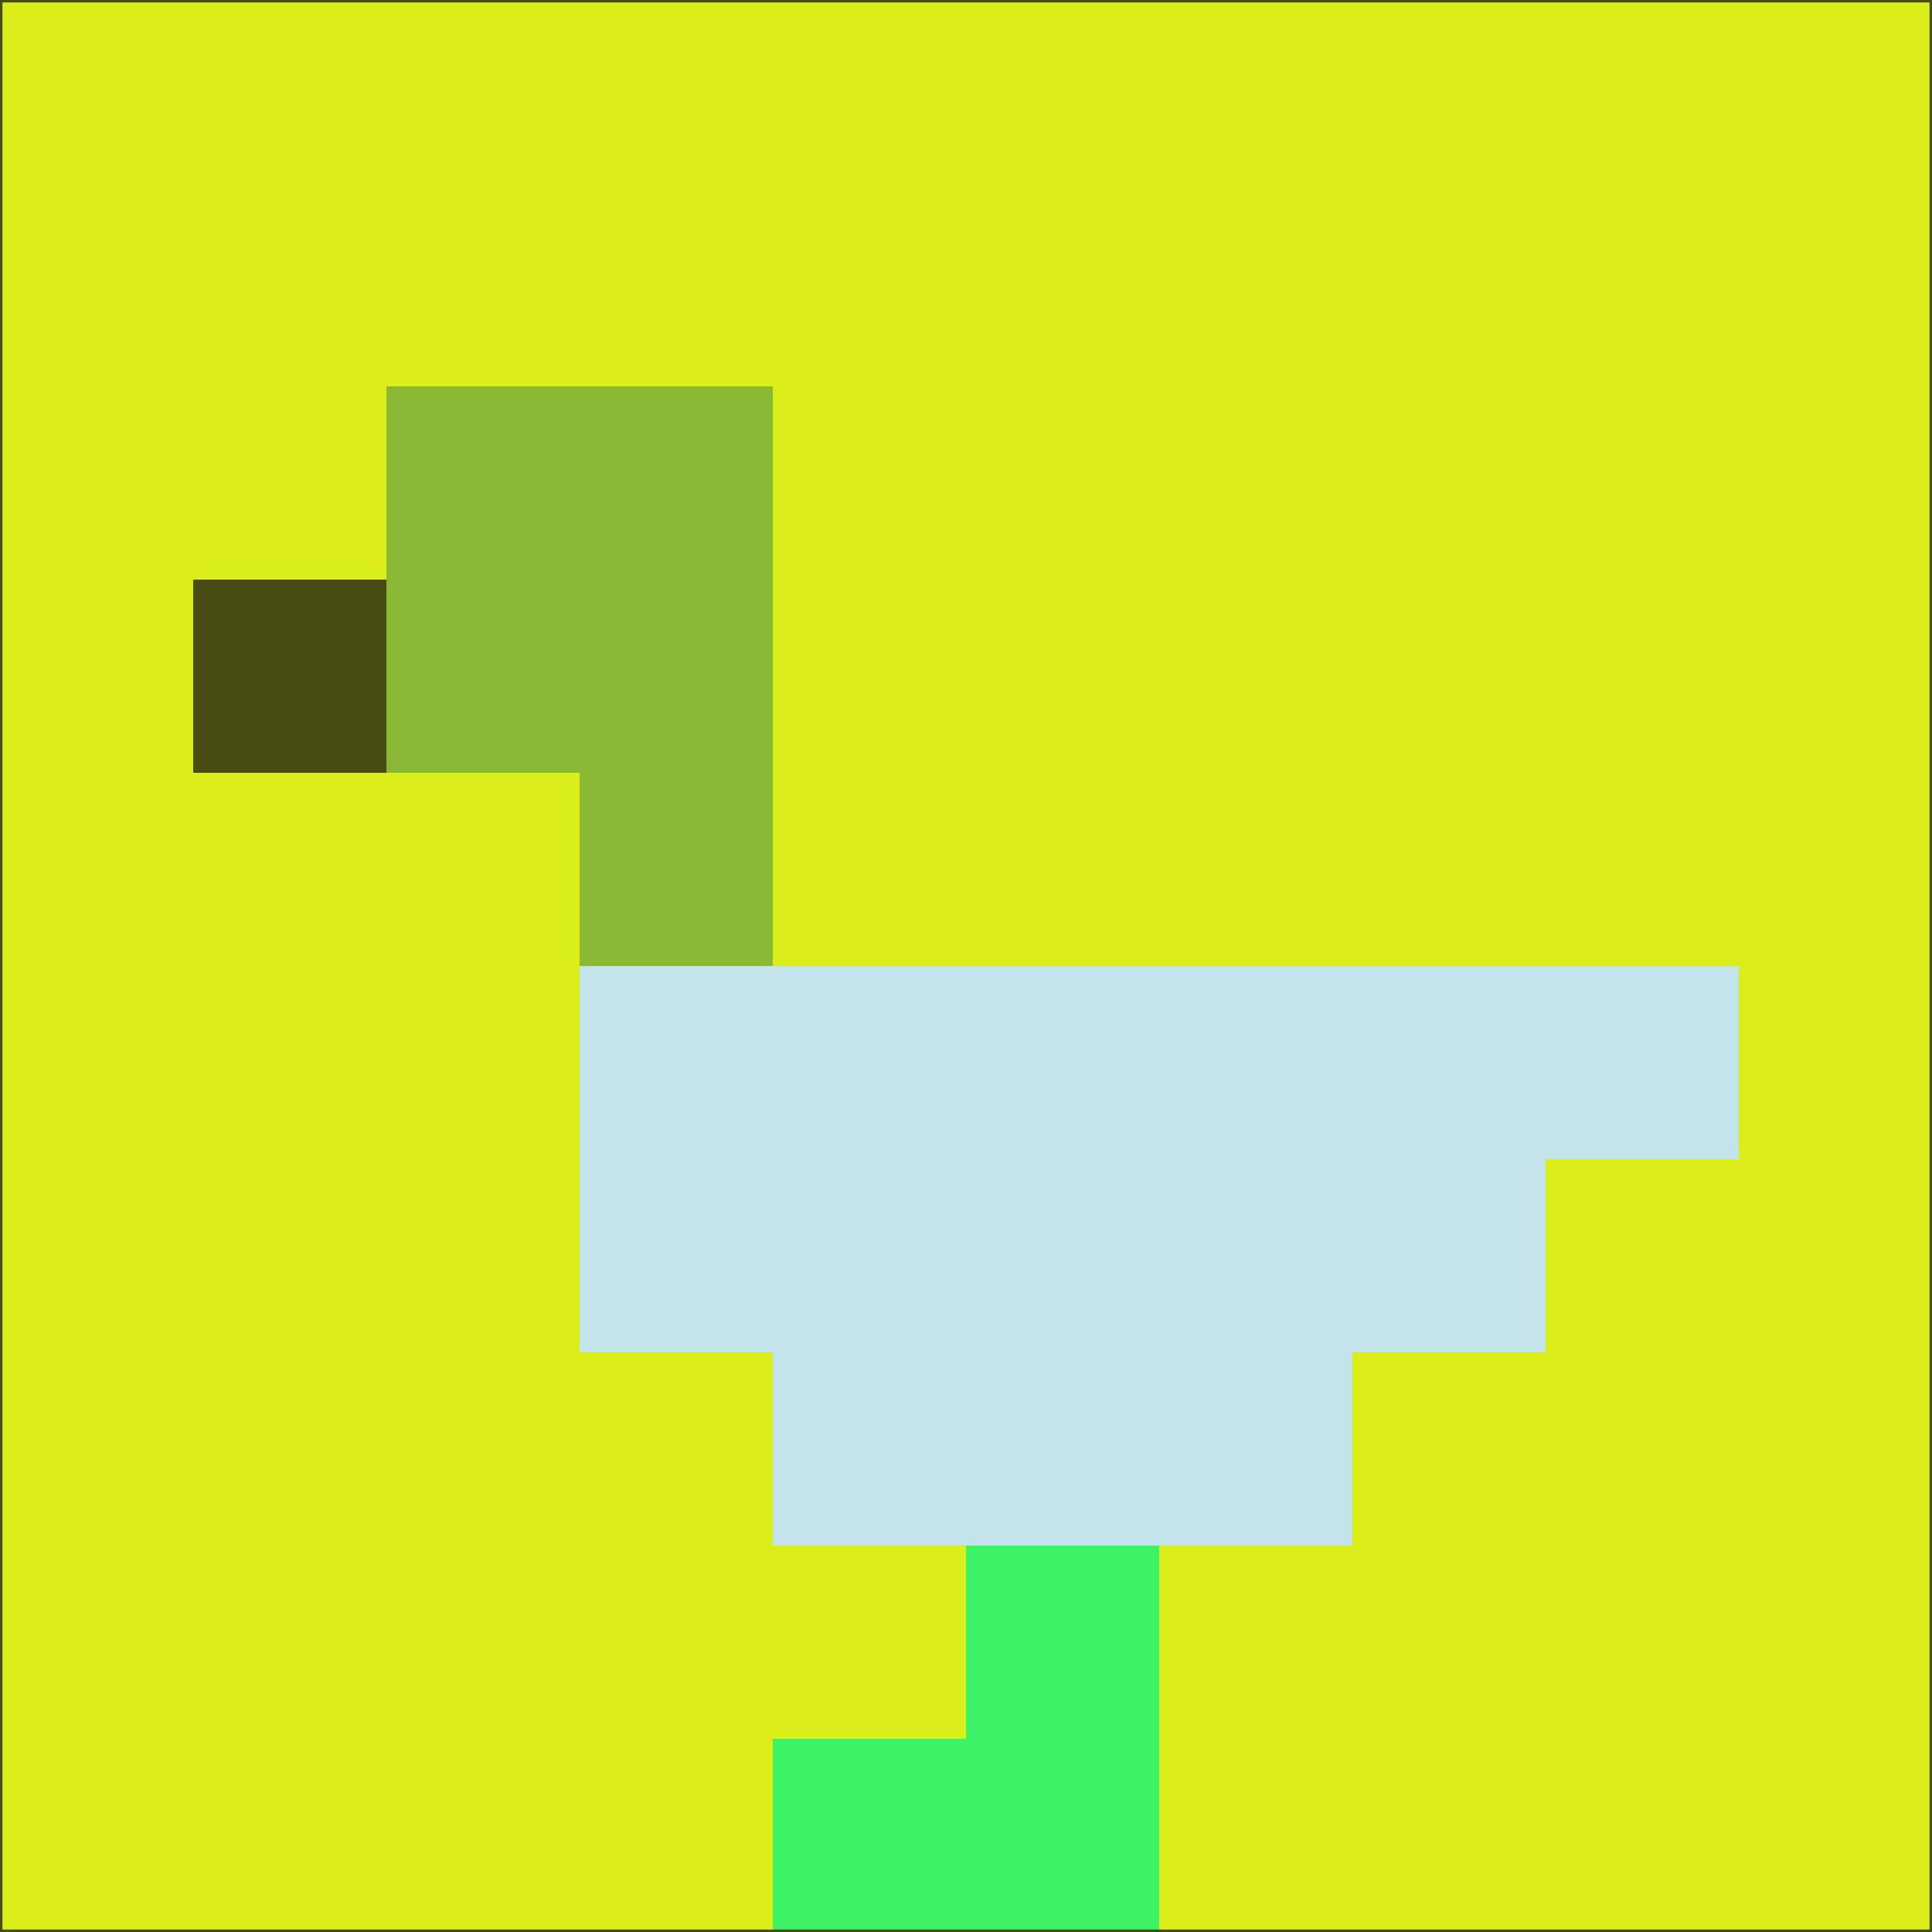 <svg xmlns="http://www.w3.org/2000/svg" version="1.1" width="785" height="785">
  <title>'goose-pfp-694263' by Dmitri Cherniak (Cyberpunk Edition)</title>
  <desc>
    seed=681407
    backgroundColor=#daee1a
    padding=20
    innerPadding=0
    timeout=500
    dimension=1
    border=false
    Save=function(){return n.handleSave()}
    frame=12

    Rendered at 2024-09-15T22:37:00.989Z
    Generated in 1ms
    Modified for Cyberpunk theme with new color scheme
  </desc>
  <defs/>
  <rect width="100%" height="100%" fill="#daee1a"/>
  <g>
    <g id="0-0">
      <rect x="0" y="0" height="785" width="785" fill="#daee1a"/>
      <g>
        <!-- Neon blue -->
        <rect id="0-0-2-2-2-2" x="157" y="157" width="157" height="157" fill="#8ab832"/>
        <rect id="0-0-3-2-1-4" x="235.5" y="157" width="78.5" height="314" fill="#8ab832"/>
        <!-- Electric purple -->
        <rect id="0-0-4-5-5-1" x="314" y="392.5" width="392.5" height="78.5" fill="#c4e4ec"/>
        <rect id="0-0-3-5-5-2" x="235.5" y="392.5" width="392.5" height="157" fill="#c4e4ec"/>
        <rect id="0-0-4-5-3-3" x="314" y="392.5" width="235.5" height="235.5" fill="#c4e4ec"/>
        <!-- Neon pink -->
        <rect id="0-0-1-3-1-1" x="78.5" y="235.5" width="78.5" height="78.5" fill="#484c11"/>
        <!-- Cyber yellow -->
        <rect id="0-0-5-8-1-2" x="392.5" y="628" width="78.5" height="157" fill="#3cf265"/>
        <rect id="0-0-4-9-2-1" x="314" y="706.5" width="157" height="78.5" fill="#3cf265"/>
      </g>
      <rect x="0" y="0" stroke="#484c11" stroke-width="2" height="785" width="785" fill="none"/>
    </g>
  </g>
  <script xmlns=""/>
</svg>